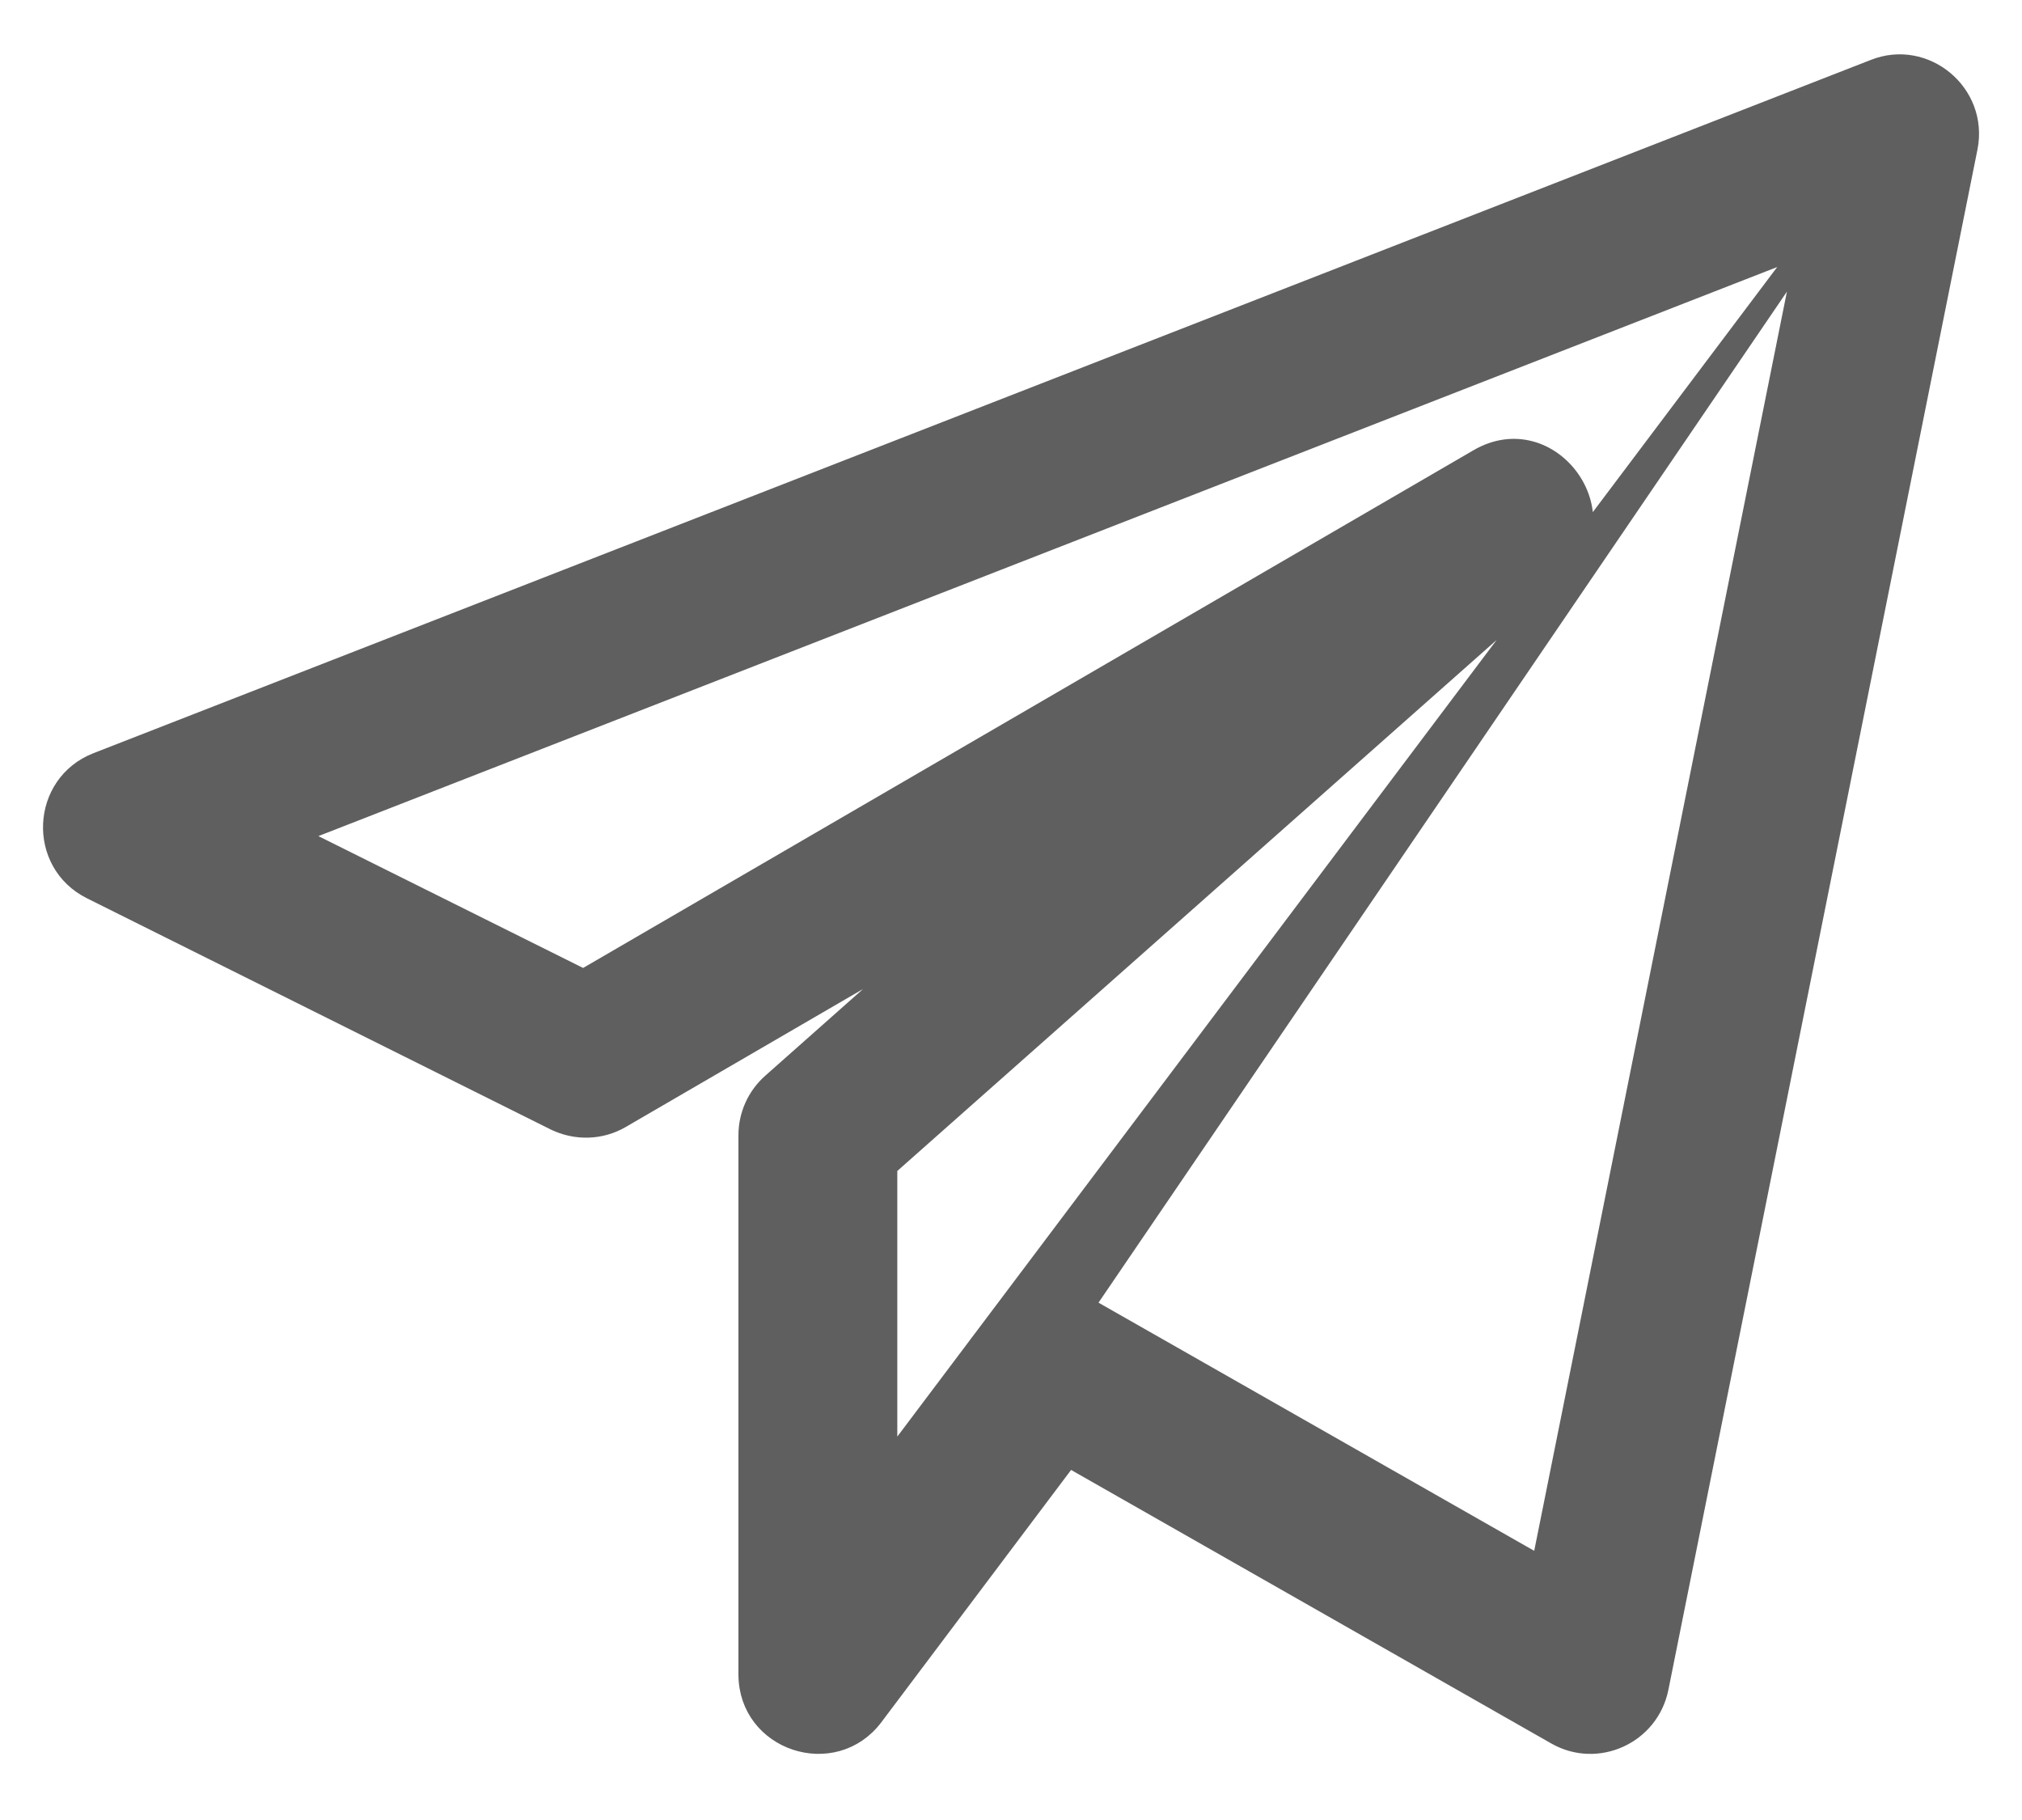 <svg width="30" height="27" viewBox="0 0 30 27" fill="none" xmlns="http://www.w3.org/2000/svg">
<path d="M14.751 19.651L14.751 19.651C15.066 19.234 15.638 19.121 16.083 19.375L14.751 19.651ZM14.751 19.651L13.163 21.761V17.304L23.134 8.471C24.063 7.648 22.996 6.188 21.934 6.811C21.934 6.811 21.934 6.811 21.934 6.811L8.657 14.53L4.354 12.387L26.805 3.63M14.751 19.651L26.805 3.63M26.805 3.63L22.869 23.24L16.083 19.375L26.805 3.63ZM9.211 16.588L14.031 13.786L11.453 16.071L11.453 16.071C11.232 16.267 11.106 16.547 11.106 16.842V24.84C11.106 25.829 12.367 26.243 12.957 25.459L12.957 25.459L15.851 21.611L23.088 25.733C23.088 25.733 23.088 25.733 23.088 25.733C23.693 26.081 24.466 25.731 24.606 25.042L24.606 25.042L29.192 2.19L29.192 2.19C29.352 1.387 28.554 0.73 27.808 1.03C27.808 1.03 27.808 1.03 27.808 1.03L1.442 11.313L1.442 11.313C0.613 11.636 0.559 12.795 1.357 13.192C1.357 13.192 1.357 13.192 1.357 13.192L8.234 16.62L8.235 16.62C8.545 16.773 8.913 16.763 9.211 16.588C9.211 16.588 9.211 16.588 9.211 16.588Z" fill="#5F5F5F" stroke="#5F5F5F" stroke-width="0.3"/>
</svg>
